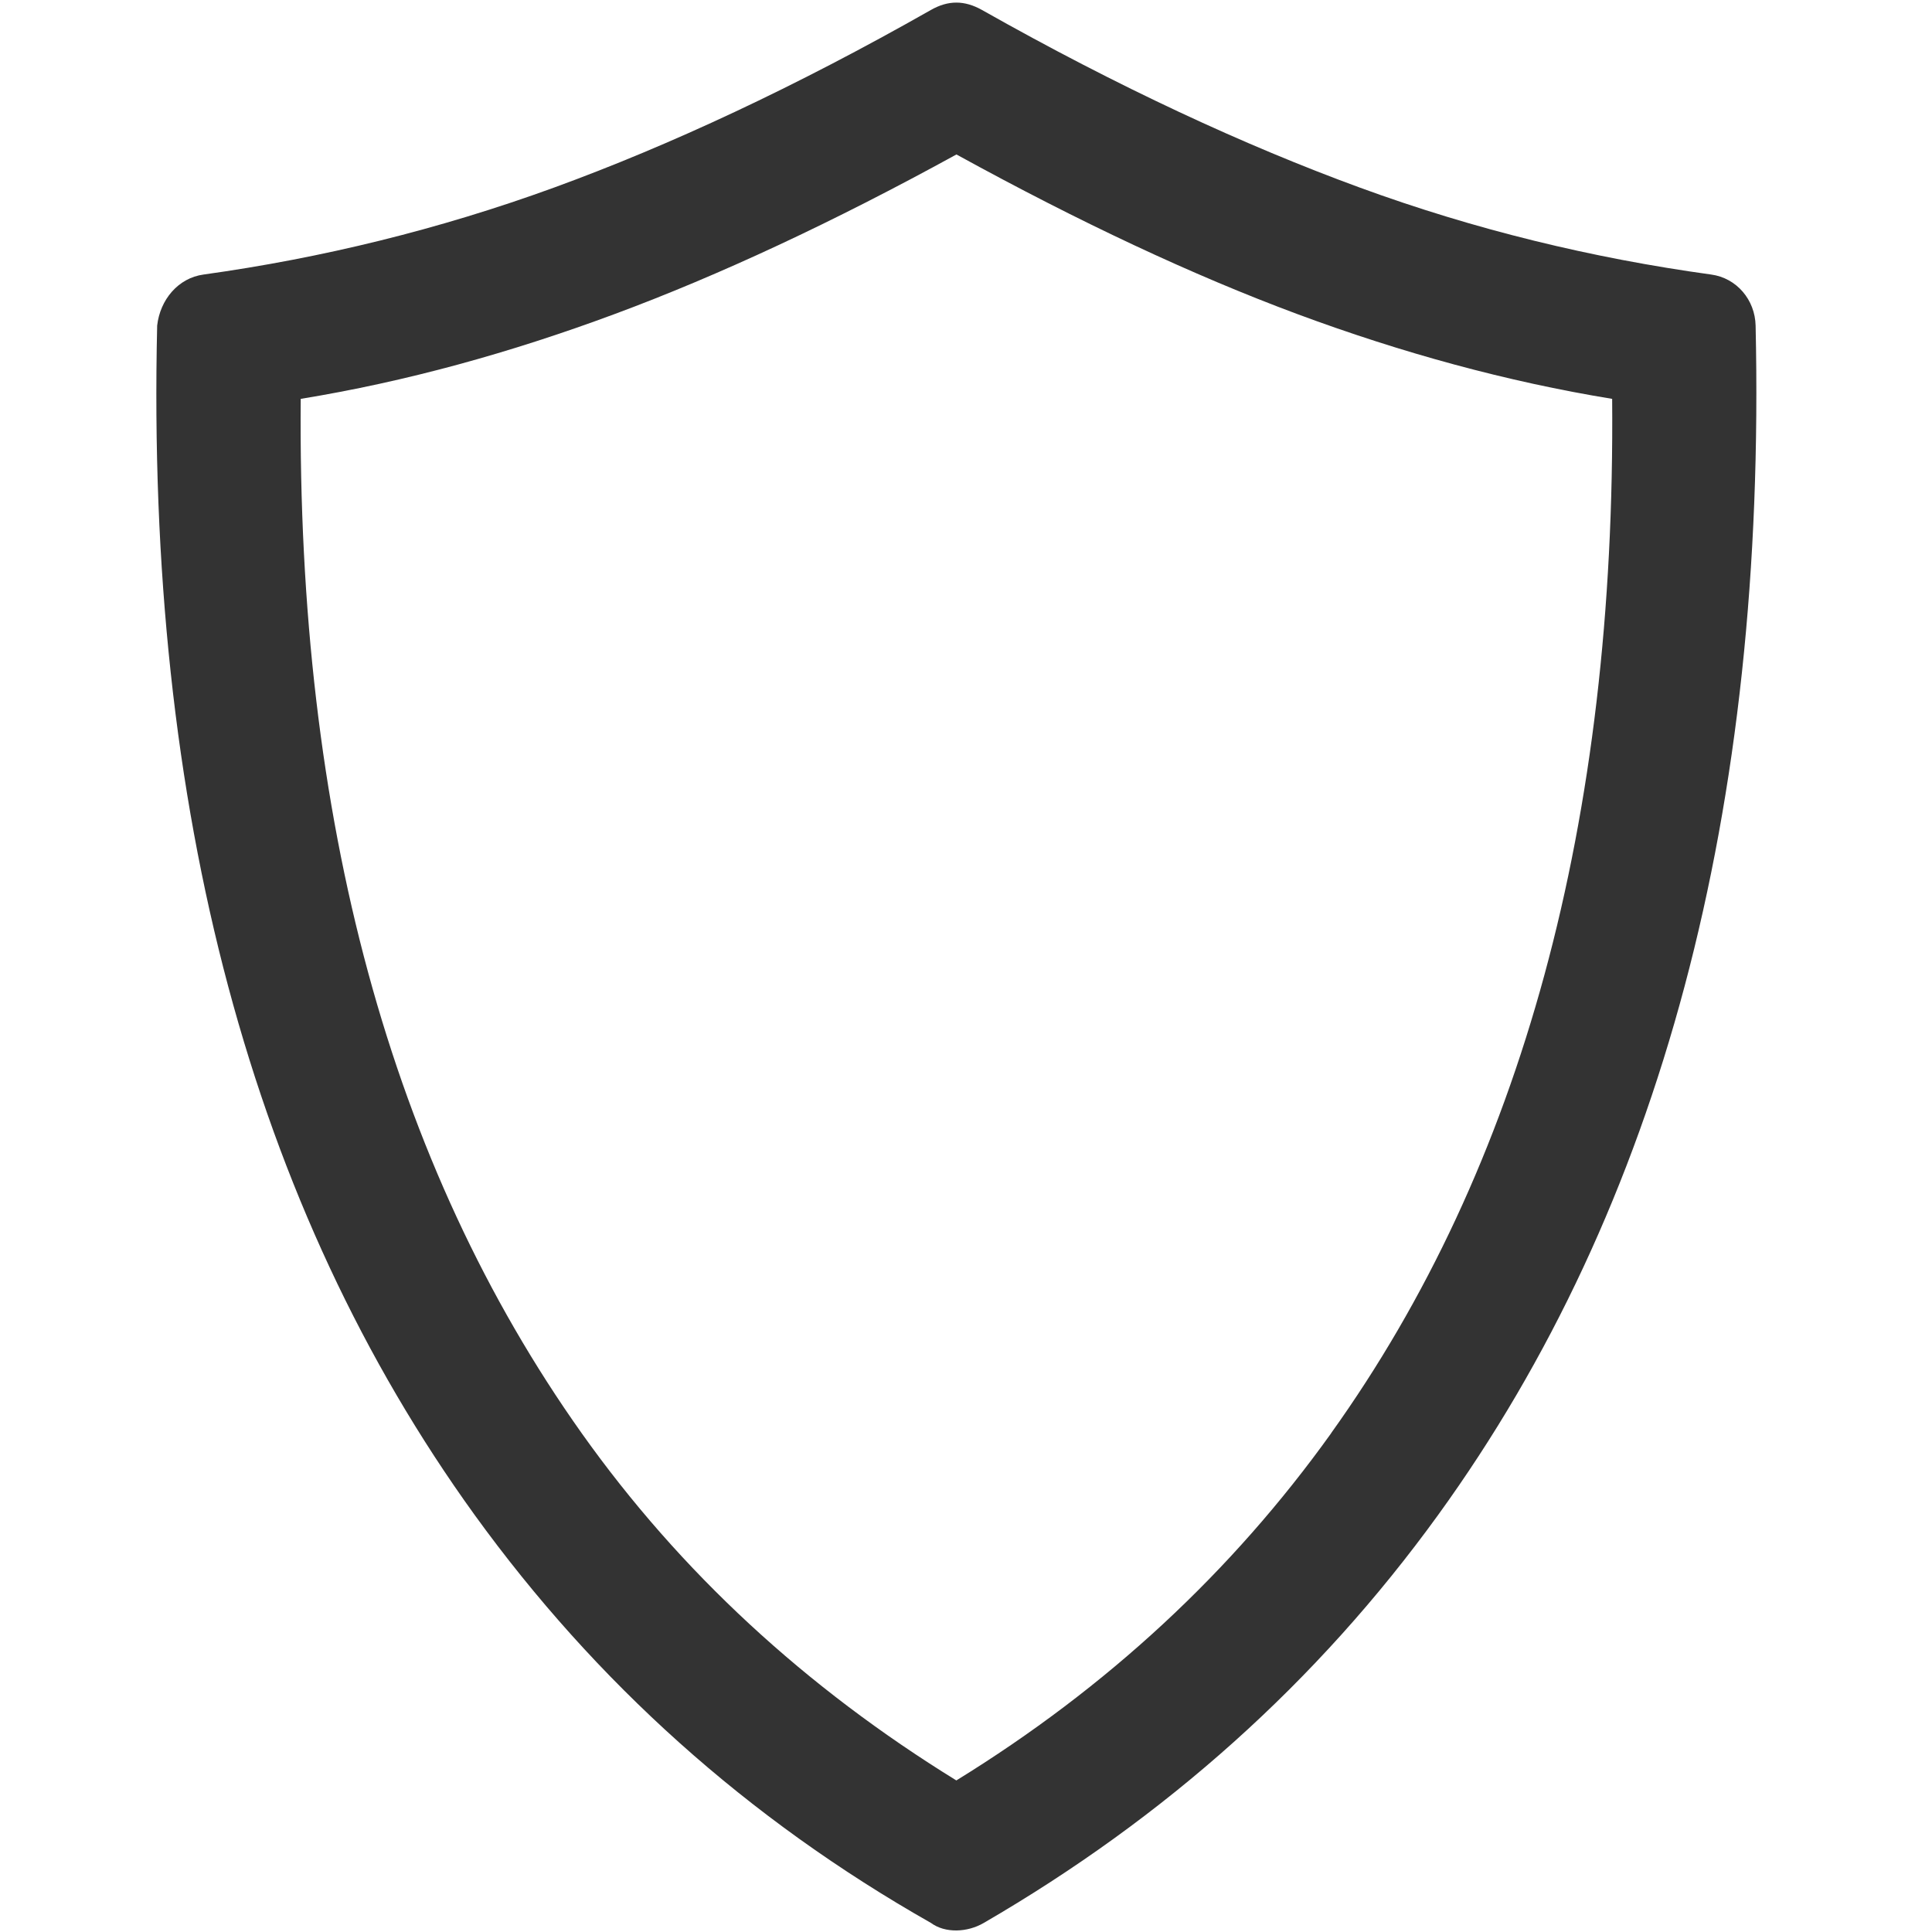 <svg xmlns="http://www.w3.org/2000/svg" width="20" height="20" viewBox="0 0 20 20">
    <g fill="none" fill-rule="evenodd">
        <g fill="#333" fill-rule="nonzero">
            <g>
                <g>
                    <path d="M18.174 3.37c-.006-.265-.195-.492-.46-.528-1.231-.17-2.446-.464-3.637-.9-1.186-.434-2.498-1.04-3.912-1.839-.18-.101-.349-.102-.528 0C8.232.901 6.93 1.506 5.735 1.942c-1.192.434-2.406.73-3.628.9-.265.036-.45.263-.48.528-.117 5.016.982 9.121 3.286 12.312C6.17 17.42 7.74 18.83 9.637 19.906c.146.108.376.1.547 0 1.883-1.093 3.452-2.494 4.704-4.224 2.308-3.189 3.398-7.296 3.286-12.312zM13.78 14.837c-1.028 1.435-2.318 2.632-3.88 3.594-1.56-.962-2.856-2.155-3.878-3.594-1.98-2.79-2.946-6.358-2.909-10.708 1.09-.178 2.17-.477 3.25-.878 1.081-.401 2.263-.952 3.538-1.652 1.274.7 2.447 1.25 3.528 1.652 1.08.401 2.17.7 3.26.878.037 4.378-.936 7.951-2.91 10.708z" transform="translate(-977 -86) translate(877 86) translate(100)"/>
                </g>
            </g>
        </g>
    </g>
</svg>
